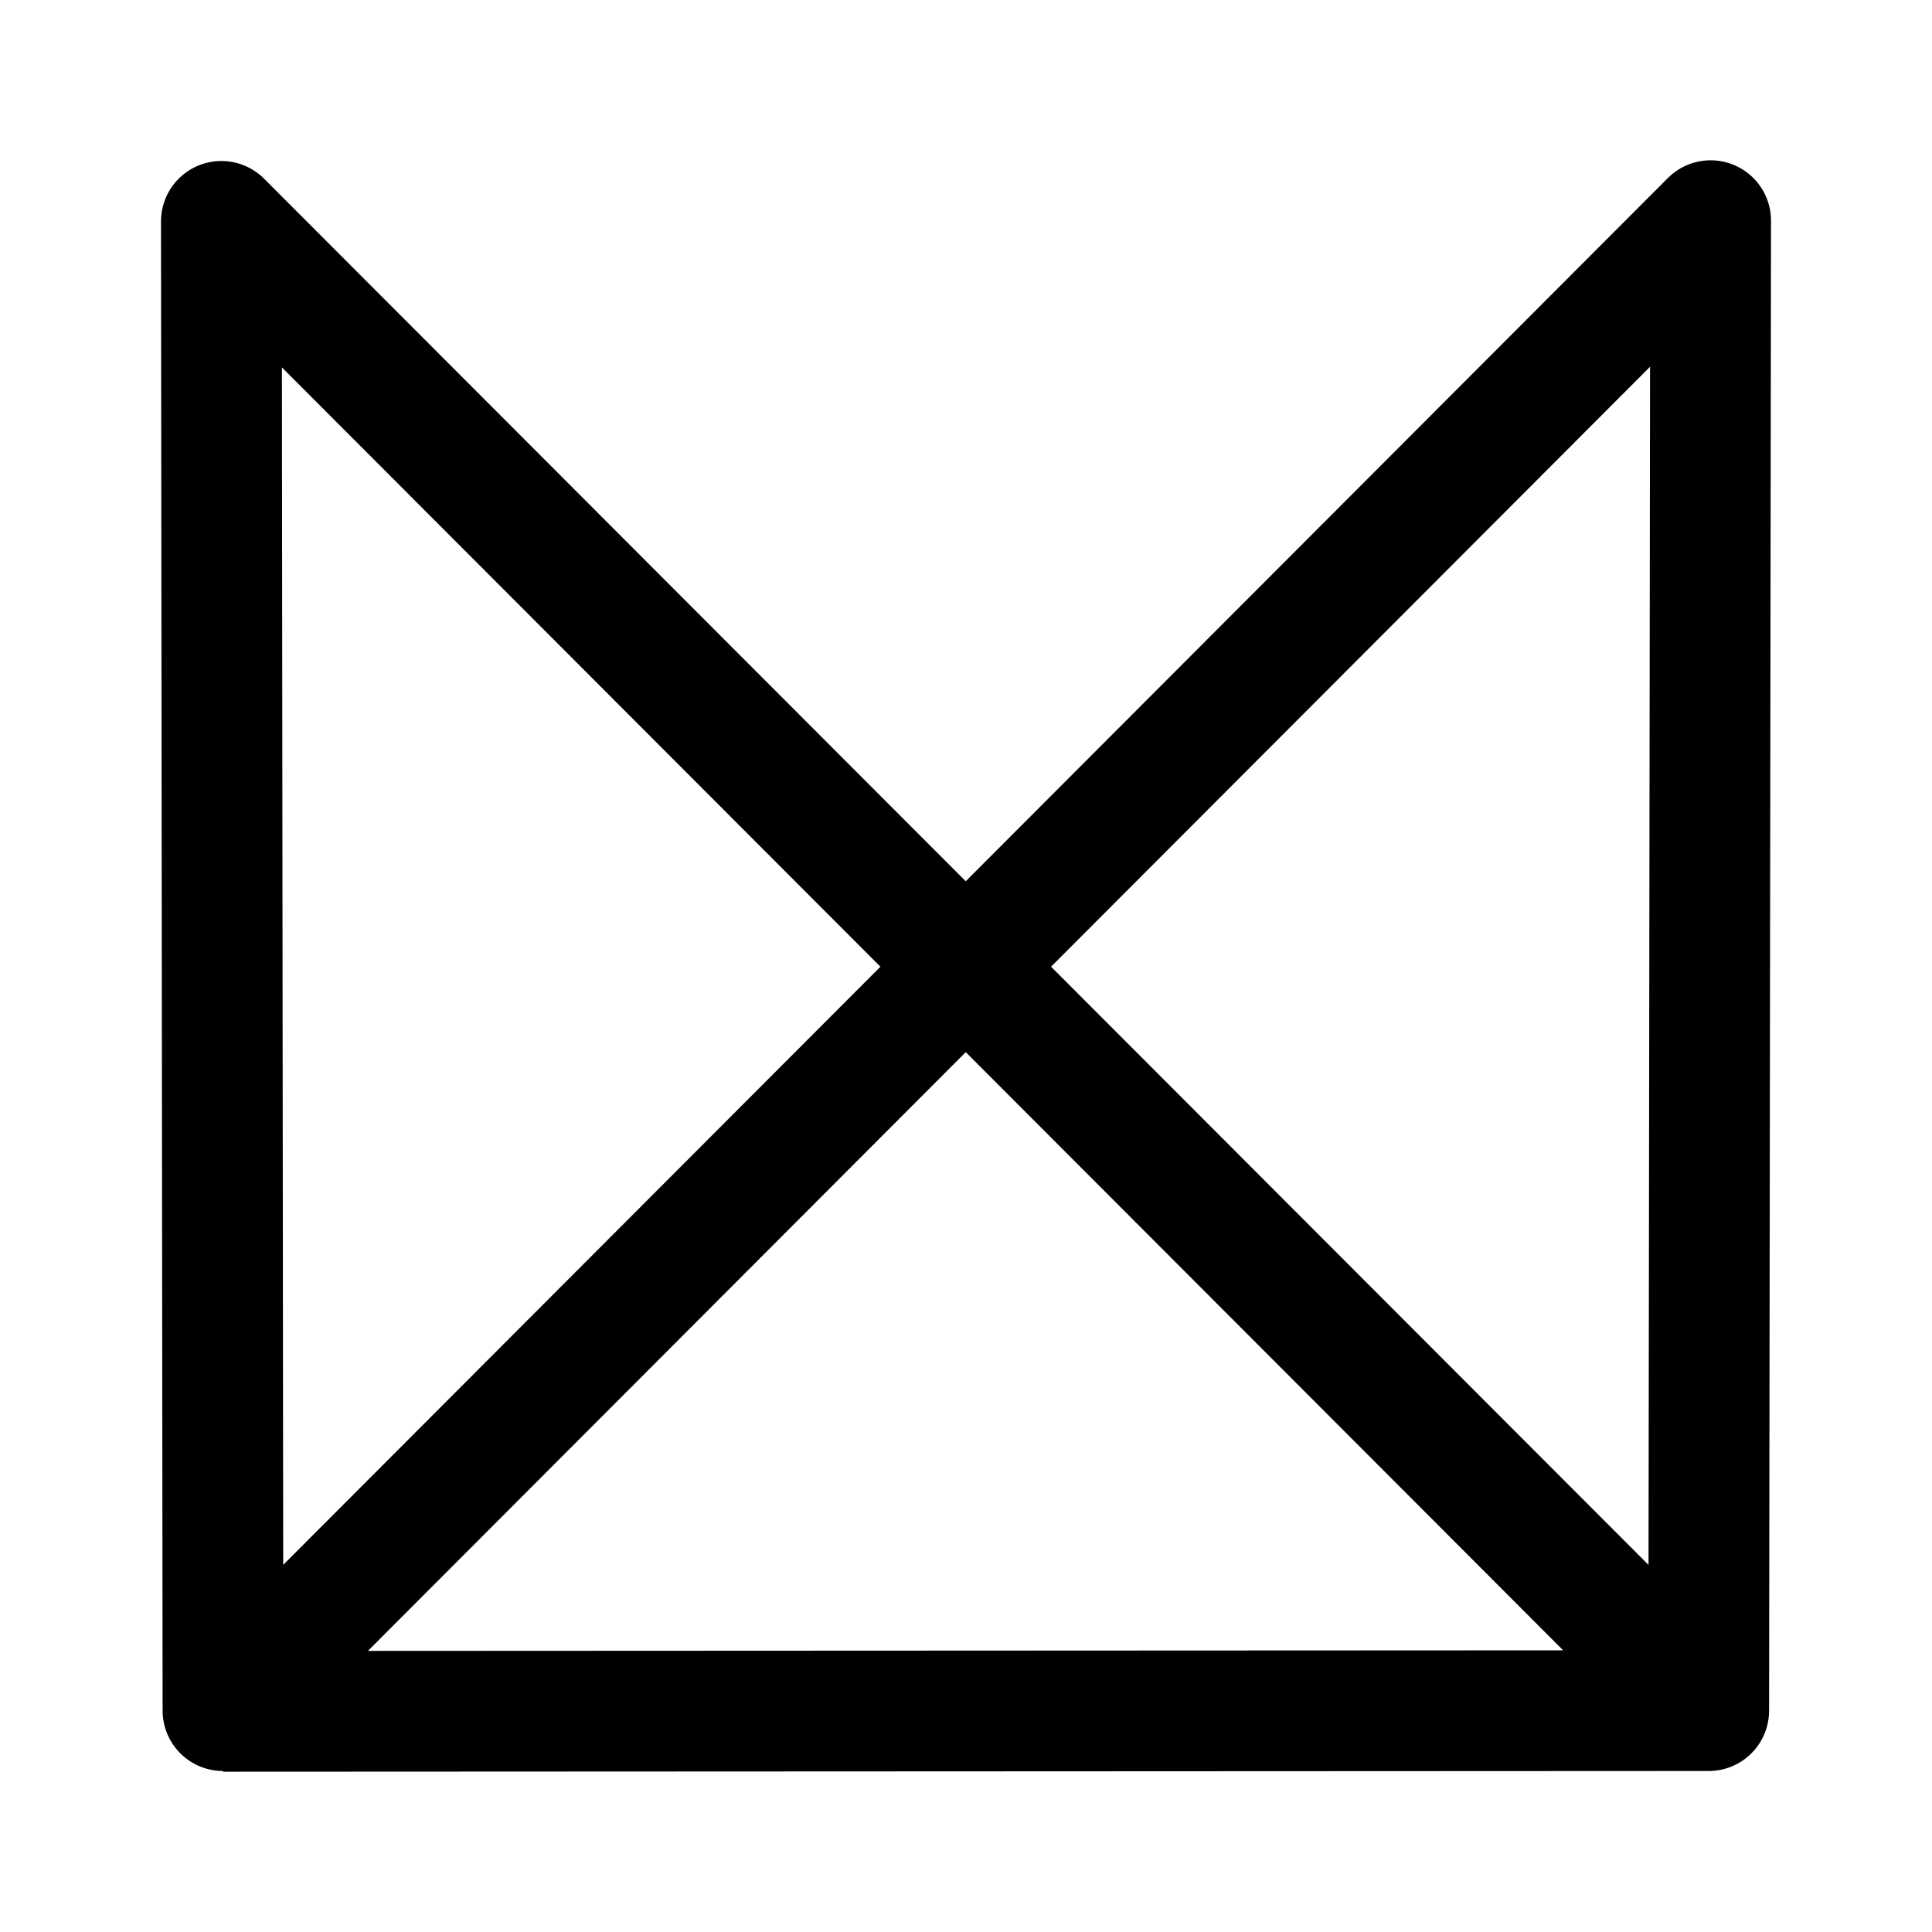 <svg id="Layer_1" data-name="Layer 1" xmlns="http://www.w3.org/2000/svg" width="192" height="192" viewBox="0 0 192 192"><defs><style>.cls-1,.cls-2{fill:none;}.cls-1{stroke:#000;stroke-linejoin:round;stroke-width:12px;}</style></defs><path class="cls-1" d="M22.16,170.07,169.81,170,22,22l.16,148L170,21.93l-.19,148"/><rect class="cls-2" width="192" height="192"/></svg>
